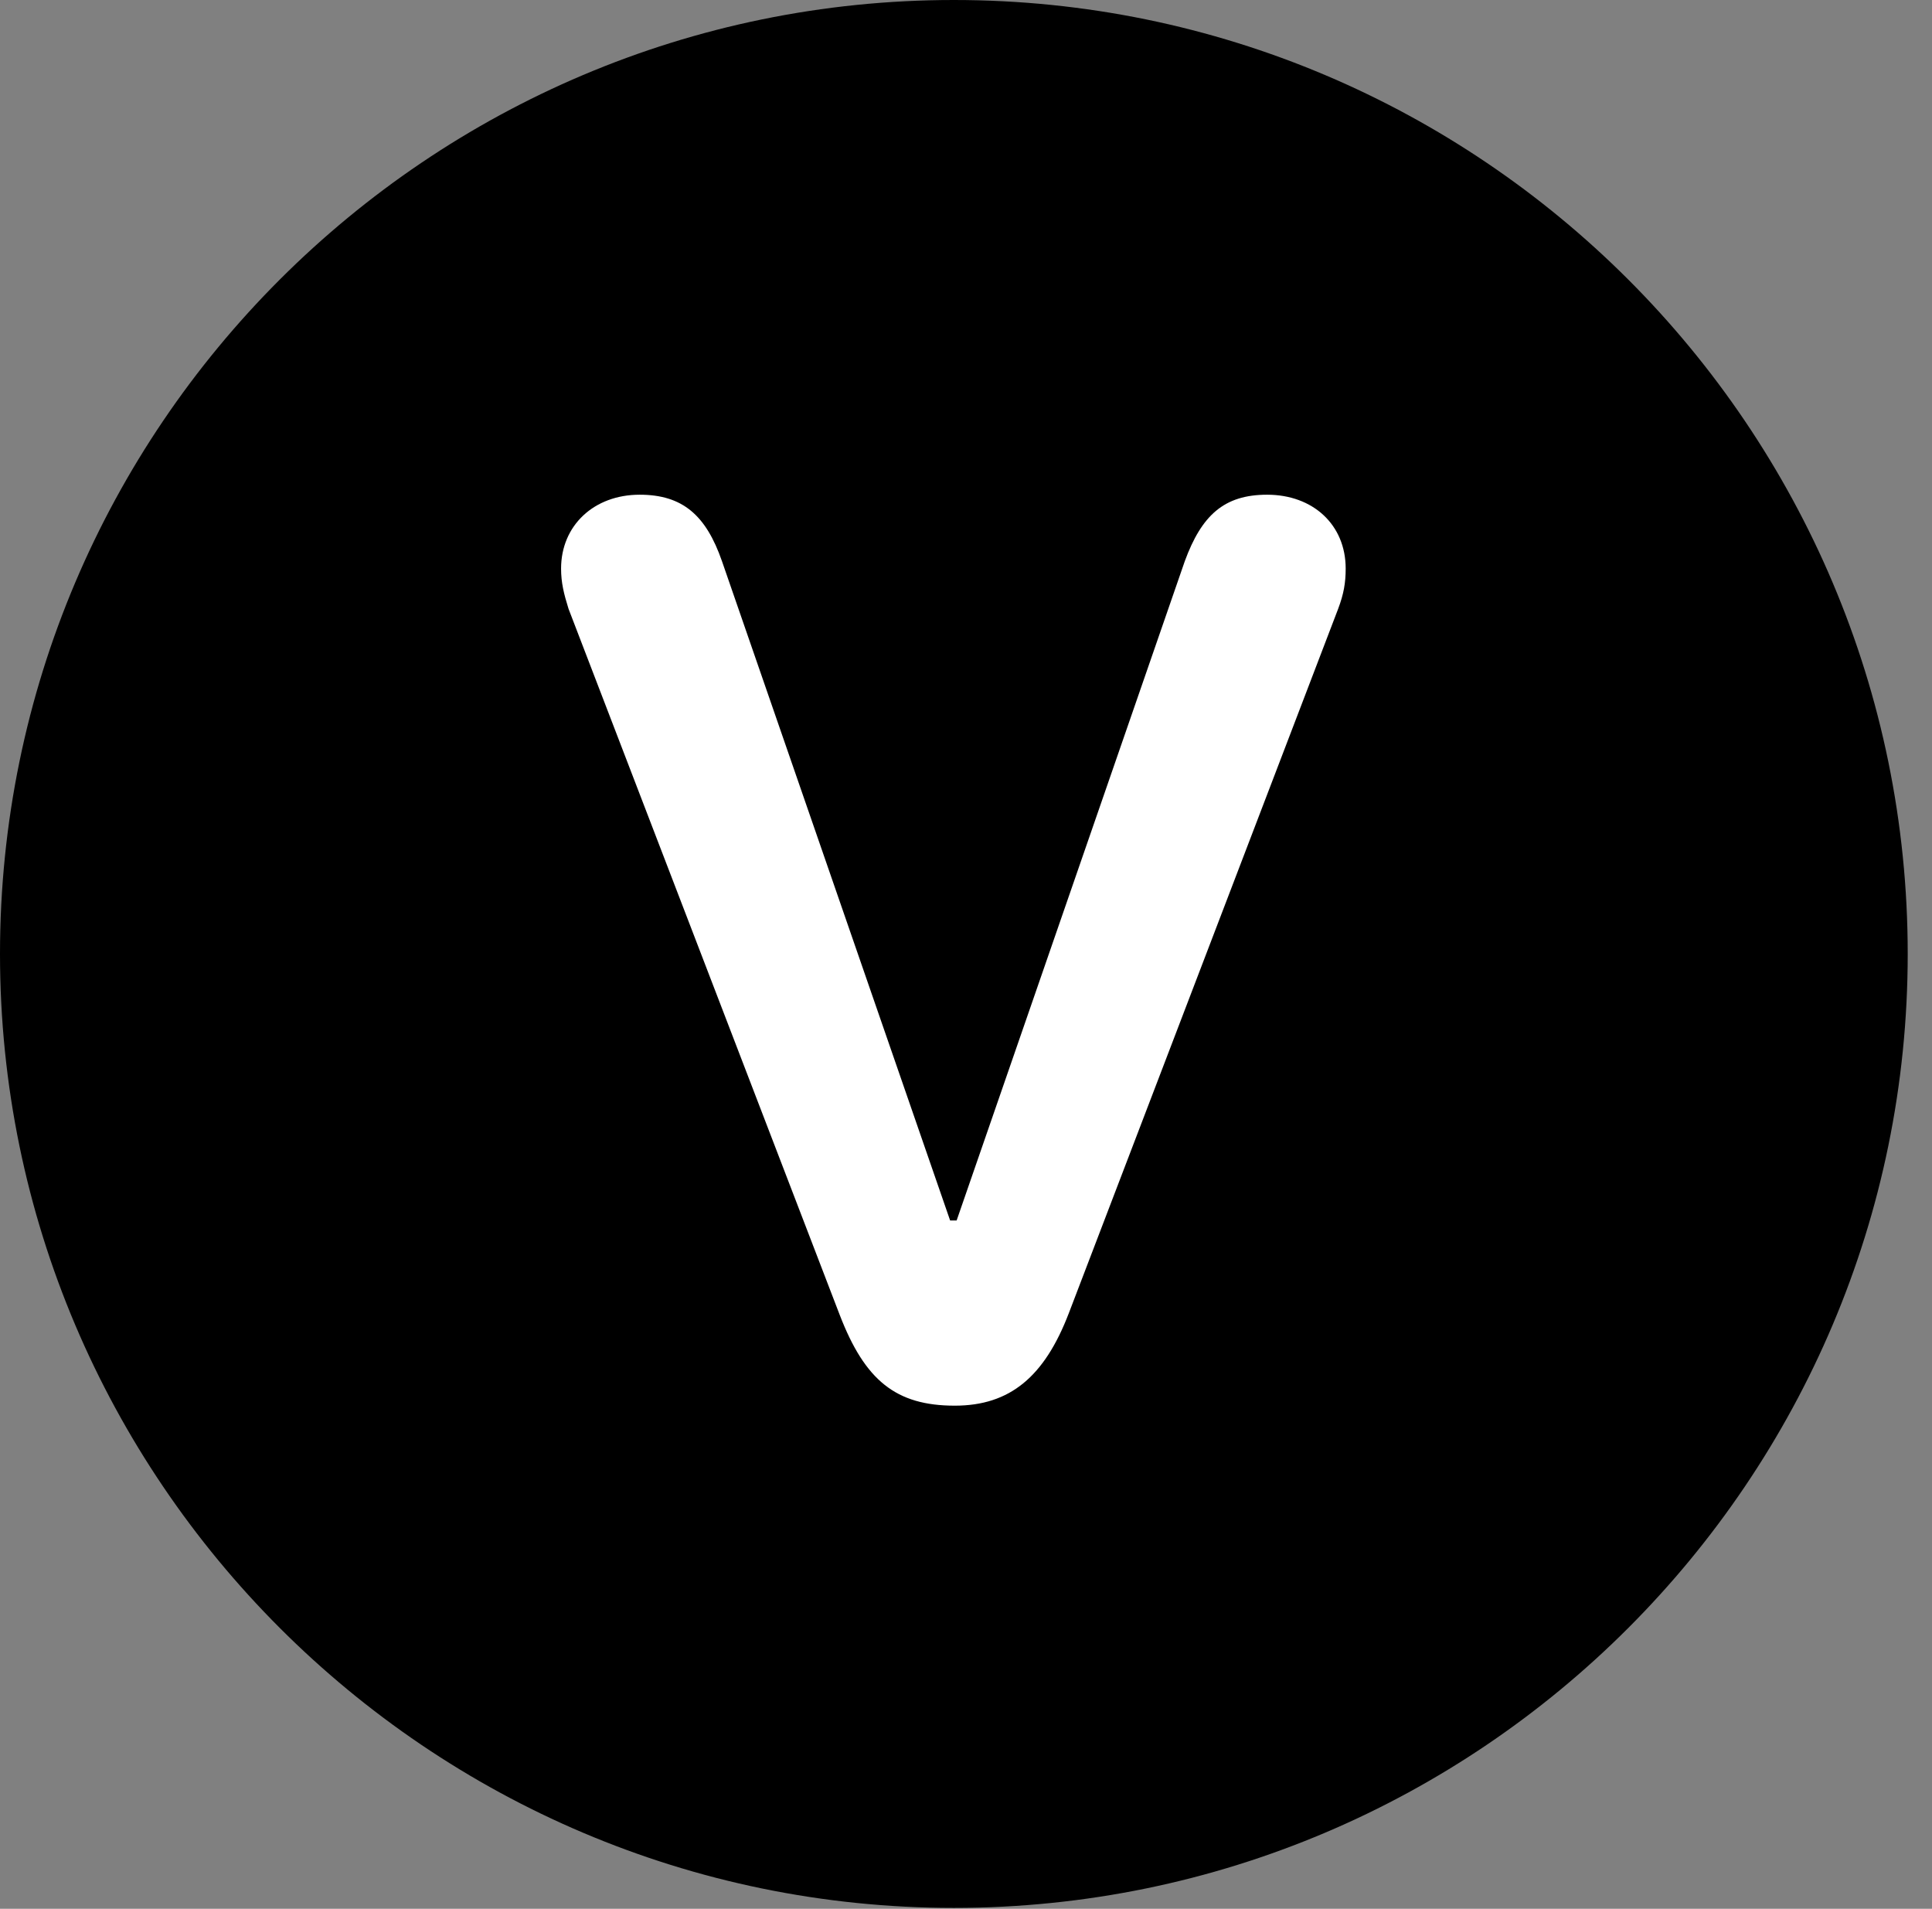 <svg version="1.1" xmlns="http://www.w3.org/2000/svg" xmlns:xlink="http://www.w3.org/1999/xlink" viewBox="0 0 28.246 27.904">
 <rect x="0" y="0" width="28.246" height="27.904" fill="#808080" stroke="none"/>
 <g>
  
  <path d="M13.945 27.891C21.643 27.891 27.891 21.629 27.891 13.945C27.891 6.248 21.643 0 13.945 0C6.262 0 0 6.248 0 13.945C0 21.629 6.262 27.891 13.945 27.891Z" style="fill:hsl(0 0 0/0.85)"></path>
  <path d="M13.959 20.549C13.098 20.549 12.646 20.18 12.277 19.223L8.312 8.9C8.244 8.682 8.203 8.518 8.203 8.312C8.203 7.684 8.682 7.232 9.352 7.232C9.98 7.232 10.322 7.533 10.555 8.203L13.891 17.842L13.986 17.842L17.322 8.203C17.568 7.533 17.896 7.232 18.525 7.232C19.195 7.232 19.674 7.67 19.674 8.312C19.674 8.518 19.646 8.682 19.564 8.9L15.627 19.195C15.271 20.125 14.766 20.549 13.959 20.549Z" style="fill:white"></path>
 </g>
</svg>